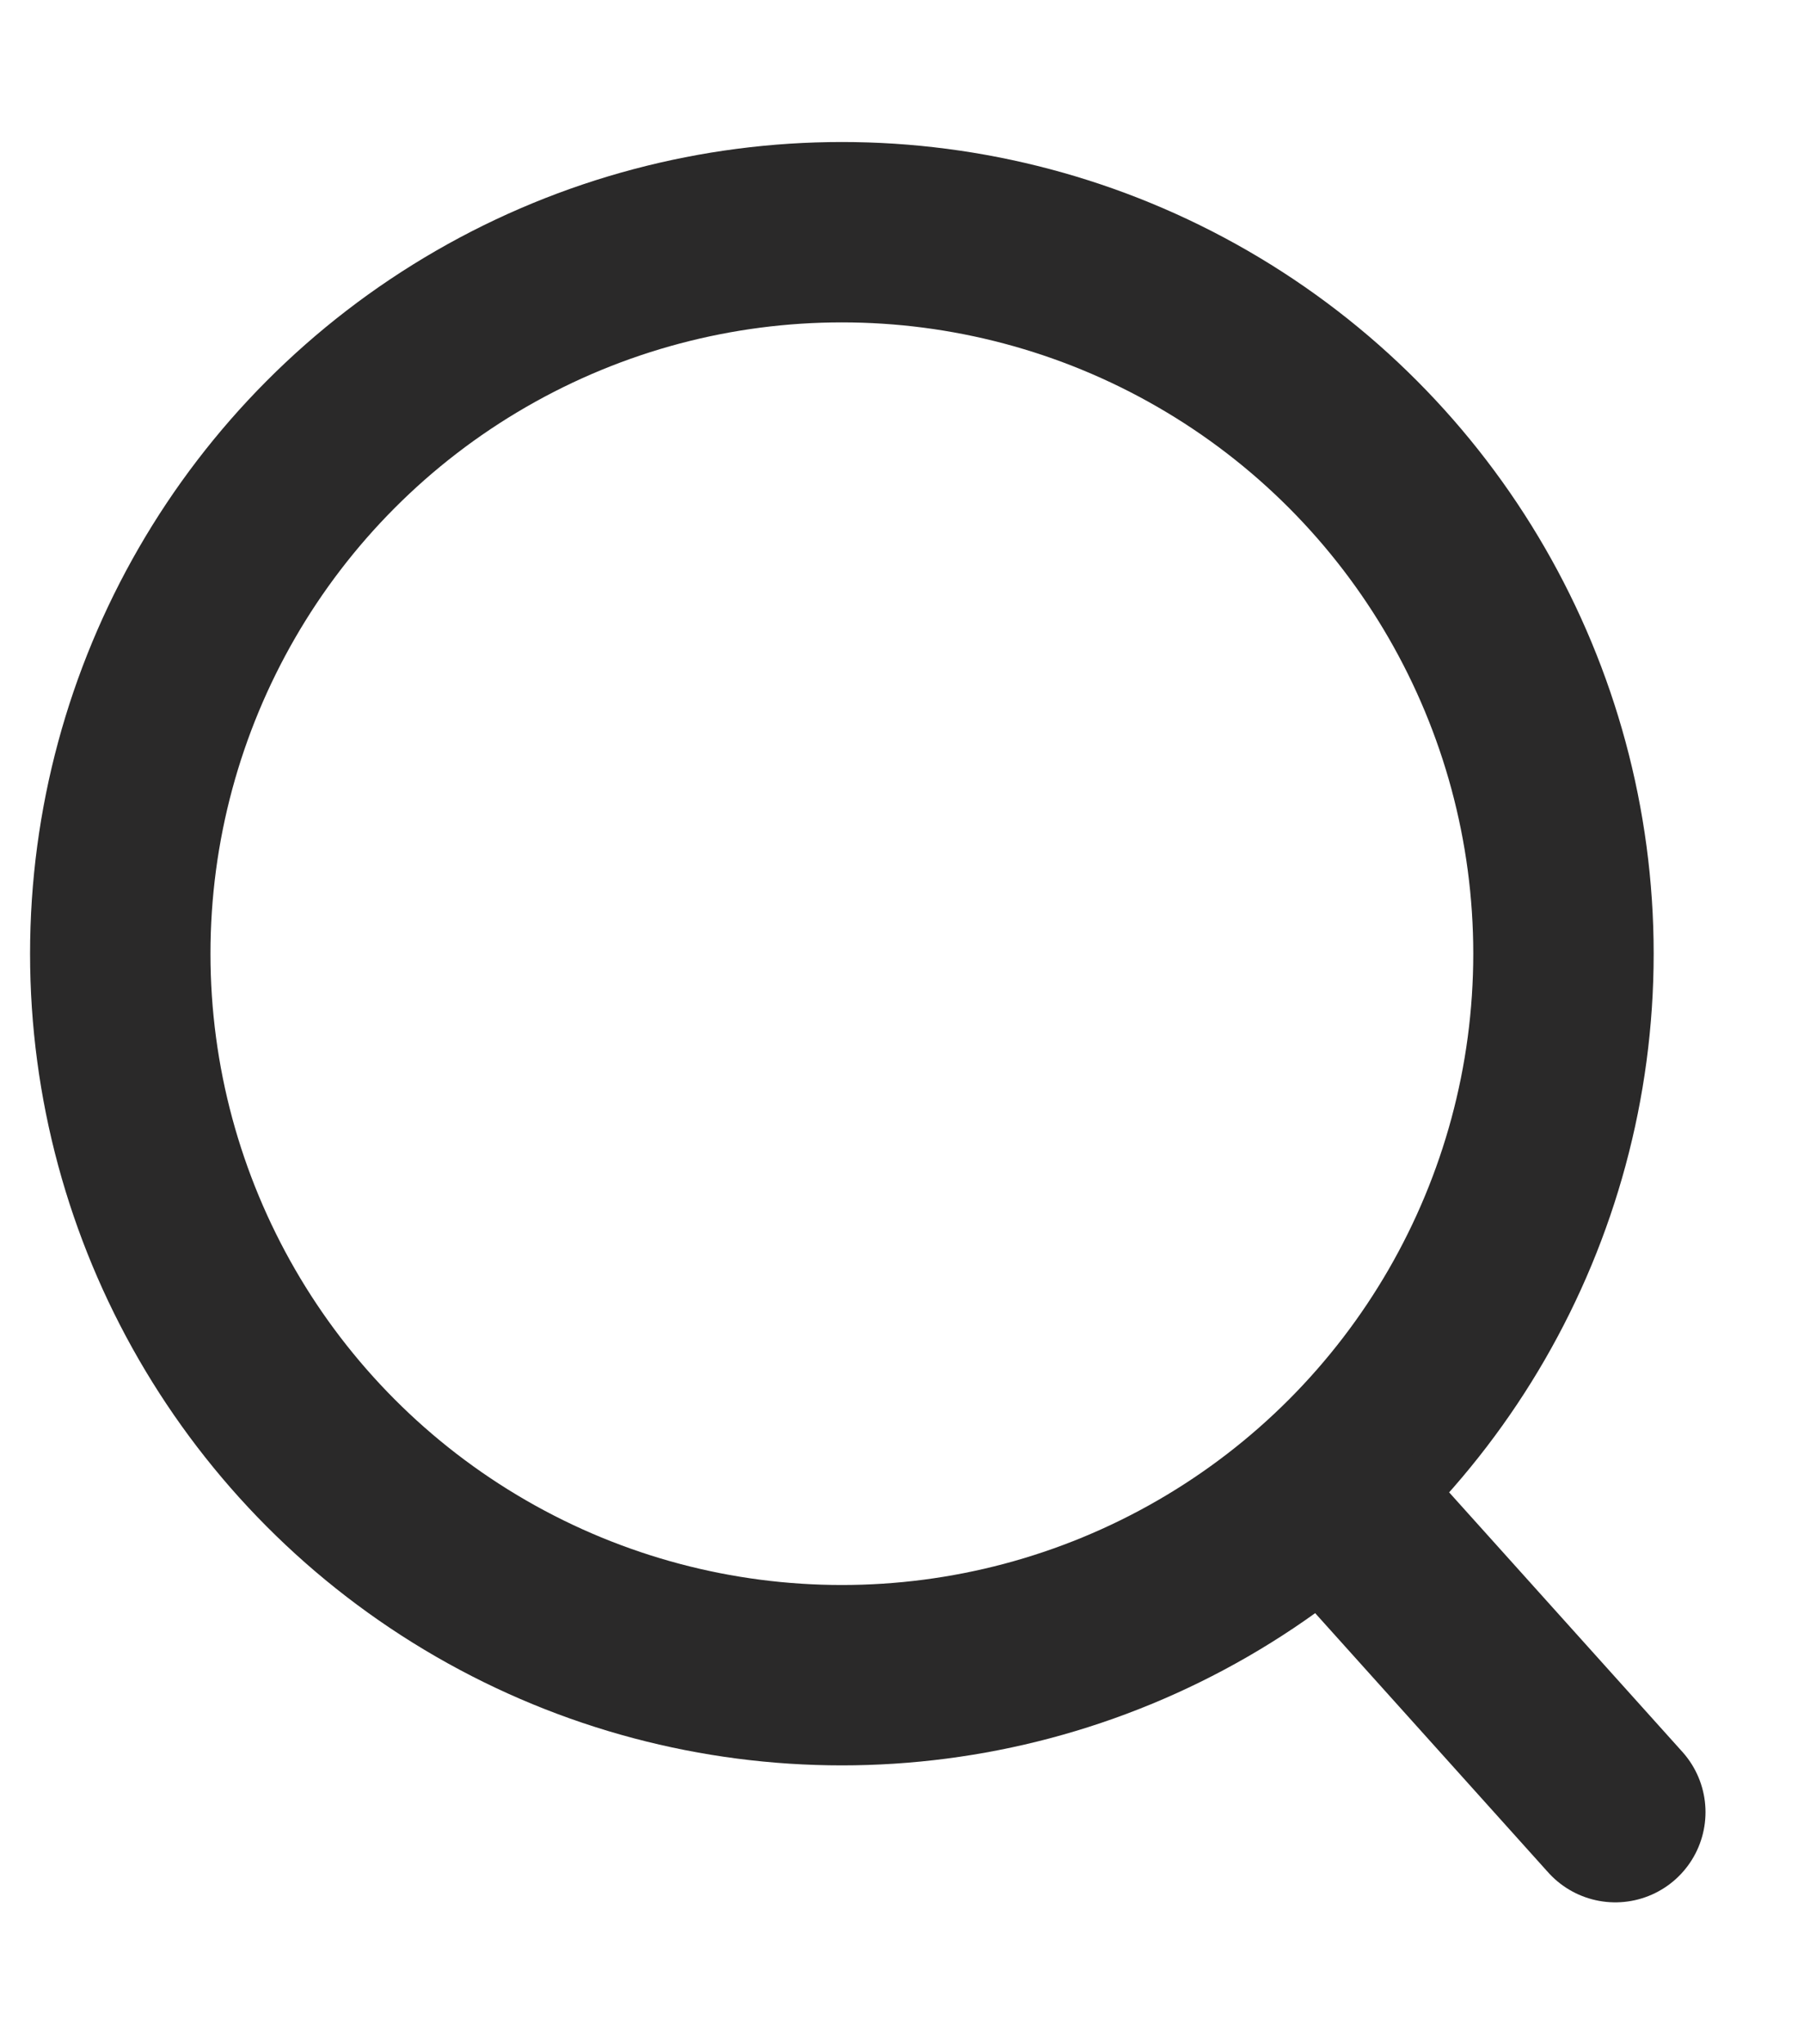 <?xml version="1.0" encoding="UTF-8"?>
<svg xmlns="http://www.w3.org/2000/svg" xmlns:xlink="http://www.w3.org/1999/xlink" width="15px" height="17px" viewBox="0 0 15 17" version="1.1">
  <!-- Generator: Sketch 63 (92445) - https://sketch.com -->
  <title>icon_sosuo</title>
  <desc>Created with Sketch.</desc>
  <g id="页面-1" stroke="none" stroke-width="1" fill="none" fill-rule="evenodd">
    <g id="列表页-通用下拉刷新动效示意" transform="translate(-25, -98)">
      <g id="编组-3" transform="translate(25, 97)">
        <g id="搜索-黑" transform="translate(0, 0.931)">
          <circle id="椭圆形" stroke="#2A2929" stroke-width="1.5" cx="7" cy="8" r="6"></circle>
          <line x1="11.303" y1="12.771" x2="13.431" y2="15.139" id="路径-2" stroke="#2A2929" stroke-width="1.5" stroke-linecap="round"></line>
          <rect id="矩形" x="1" y="2" width="12.431" height="13.139"></rect>
        </g>
      </g>
    </g>
  </g>
</svg>
